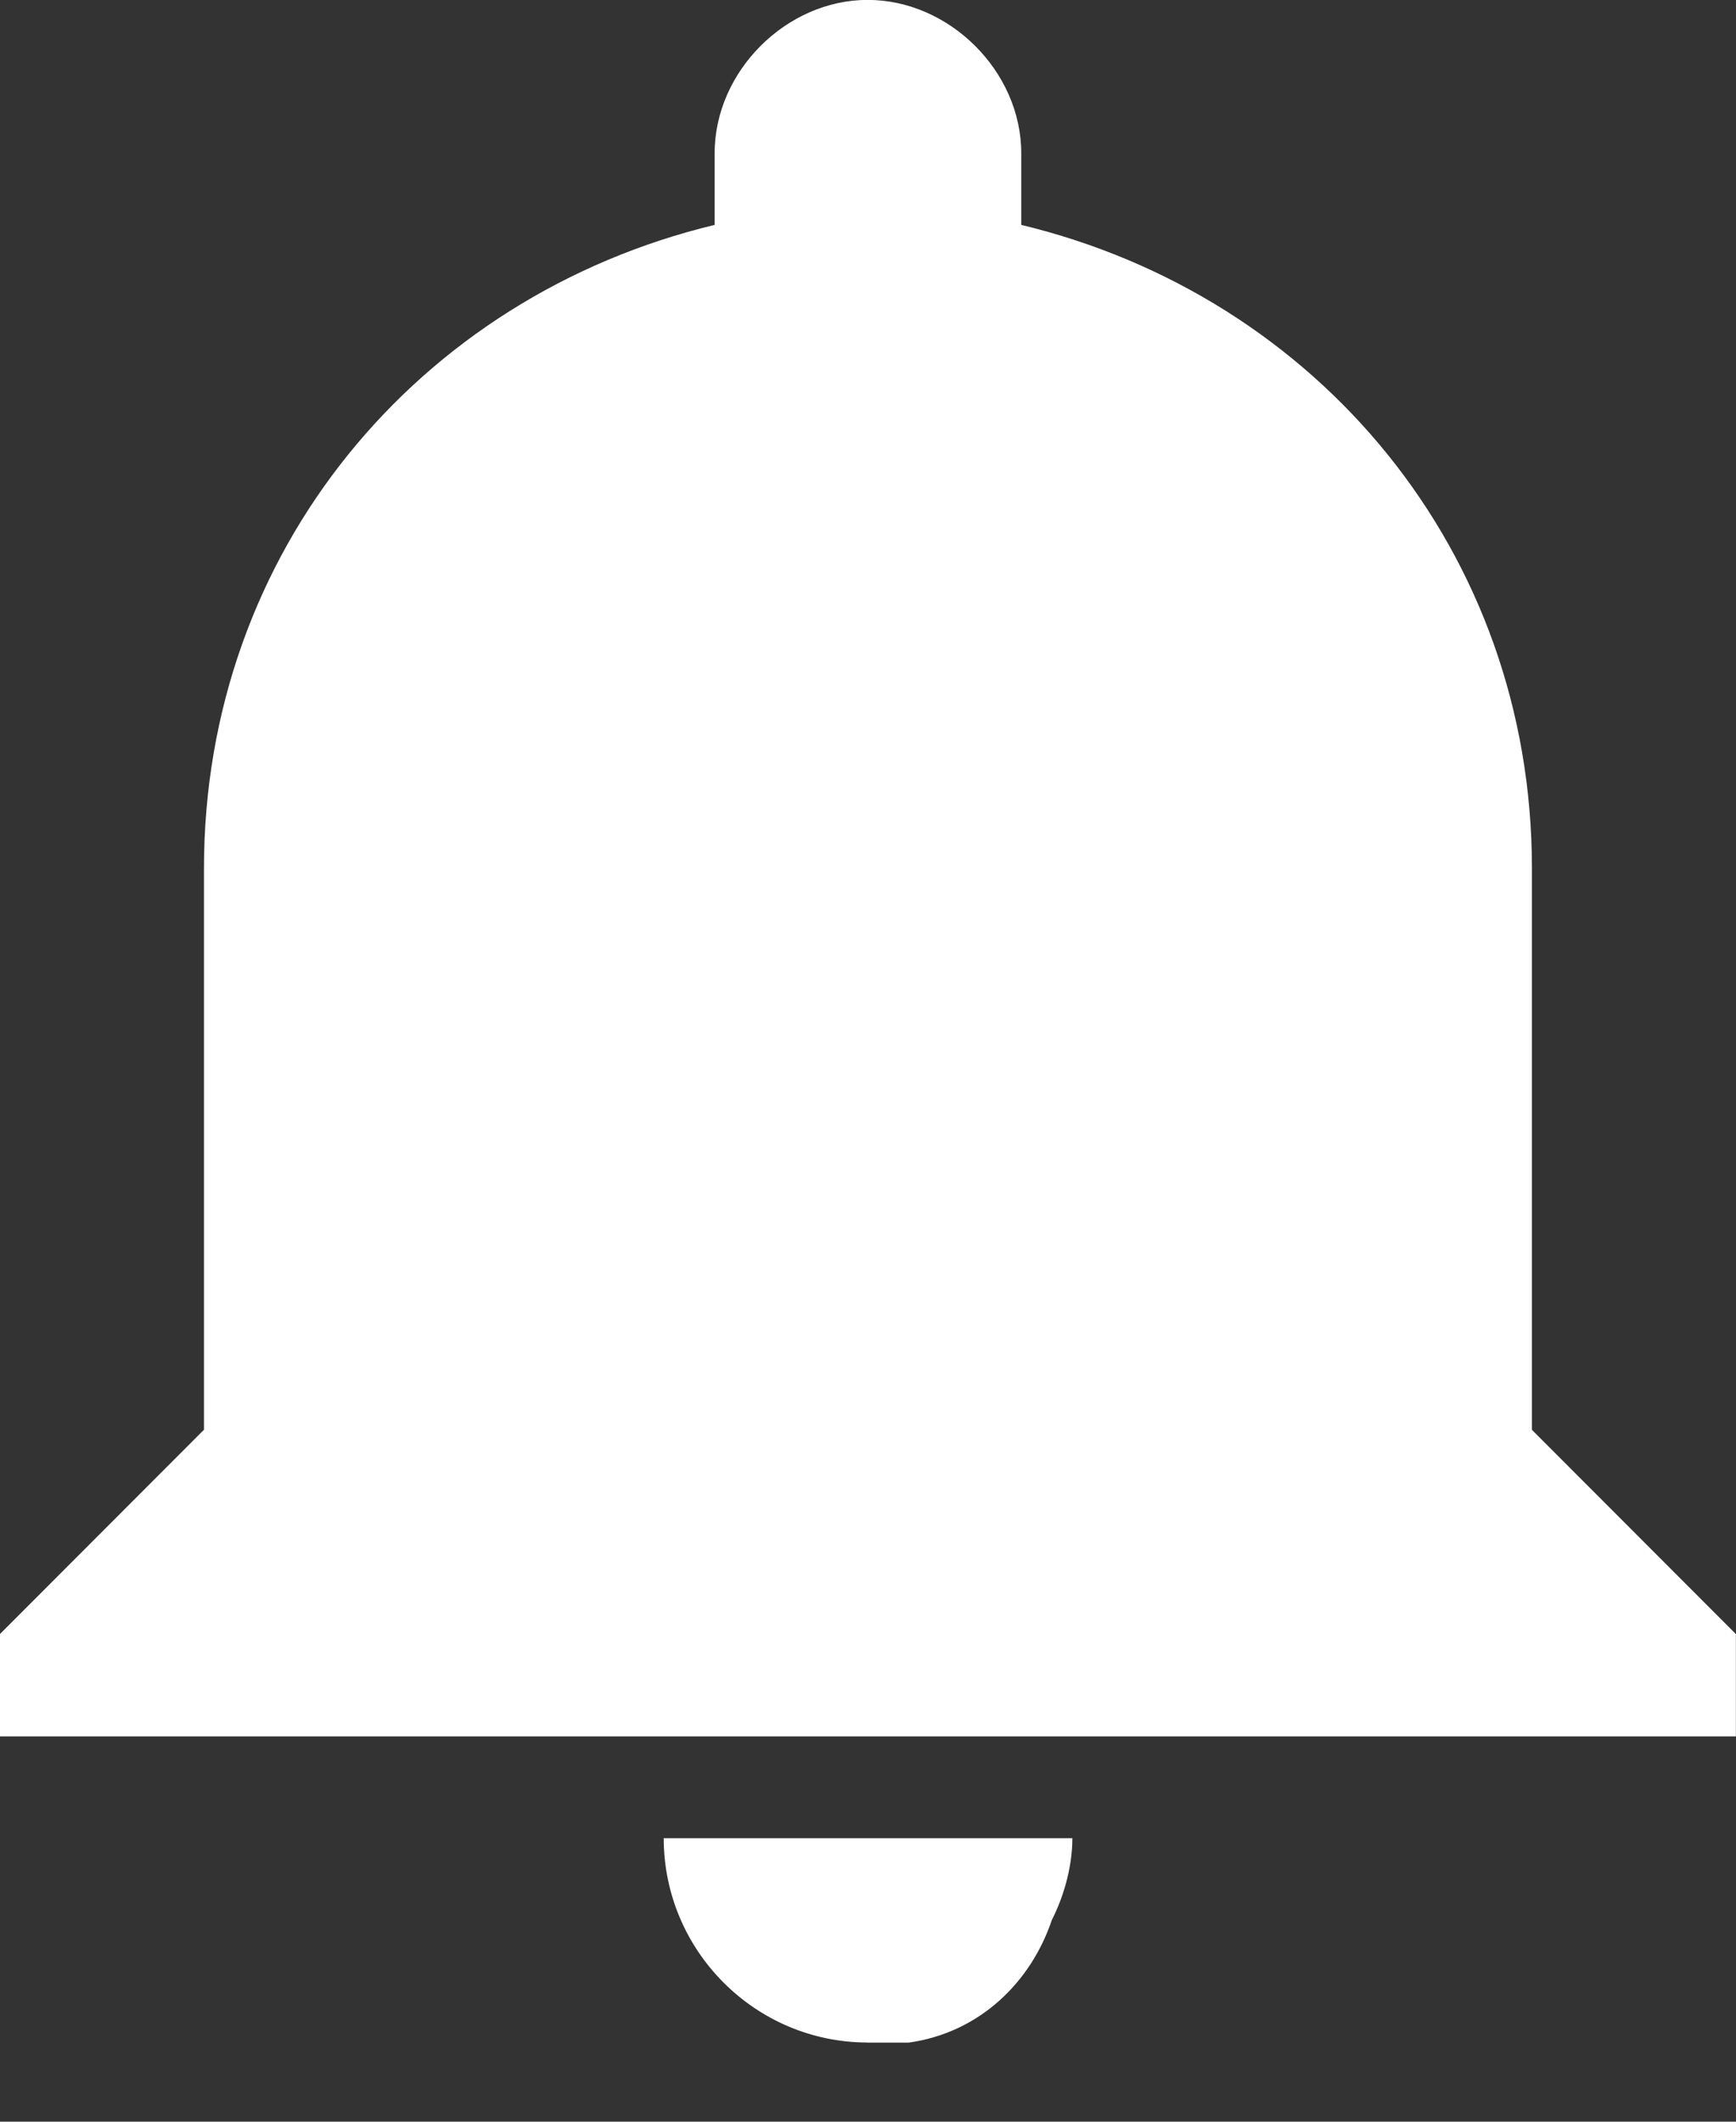 <svg height="22" viewBox="0 0 18 22" width="18" xmlns="http://www.w3.org/2000/svg"><rect x="0" y="0" width="18" height="22" fill="#333333" stroke="none"/><path d="m150.884 33.826v-5.823c0-3.284-2.223-5.931-5.295-6.671v-.744c0-.848-.745-1.589-1.593-1.589-.842 0-1.586.74-1.586 1.589v.744c-3.071.739-5.295 3.386-5.295 6.671v5.822l-2.116 2.119v1.061h18v-1.061zm-6.888 6.354h.426c.744-.104 1.271-.636 1.484-1.271.109-.213.213-.527.213-.848h-4.237c0 1.167.95 2.118 2.114 2.118z" fill="#fff" fill-rule="evenodd" transform="translate(-135 -19)"/></svg>